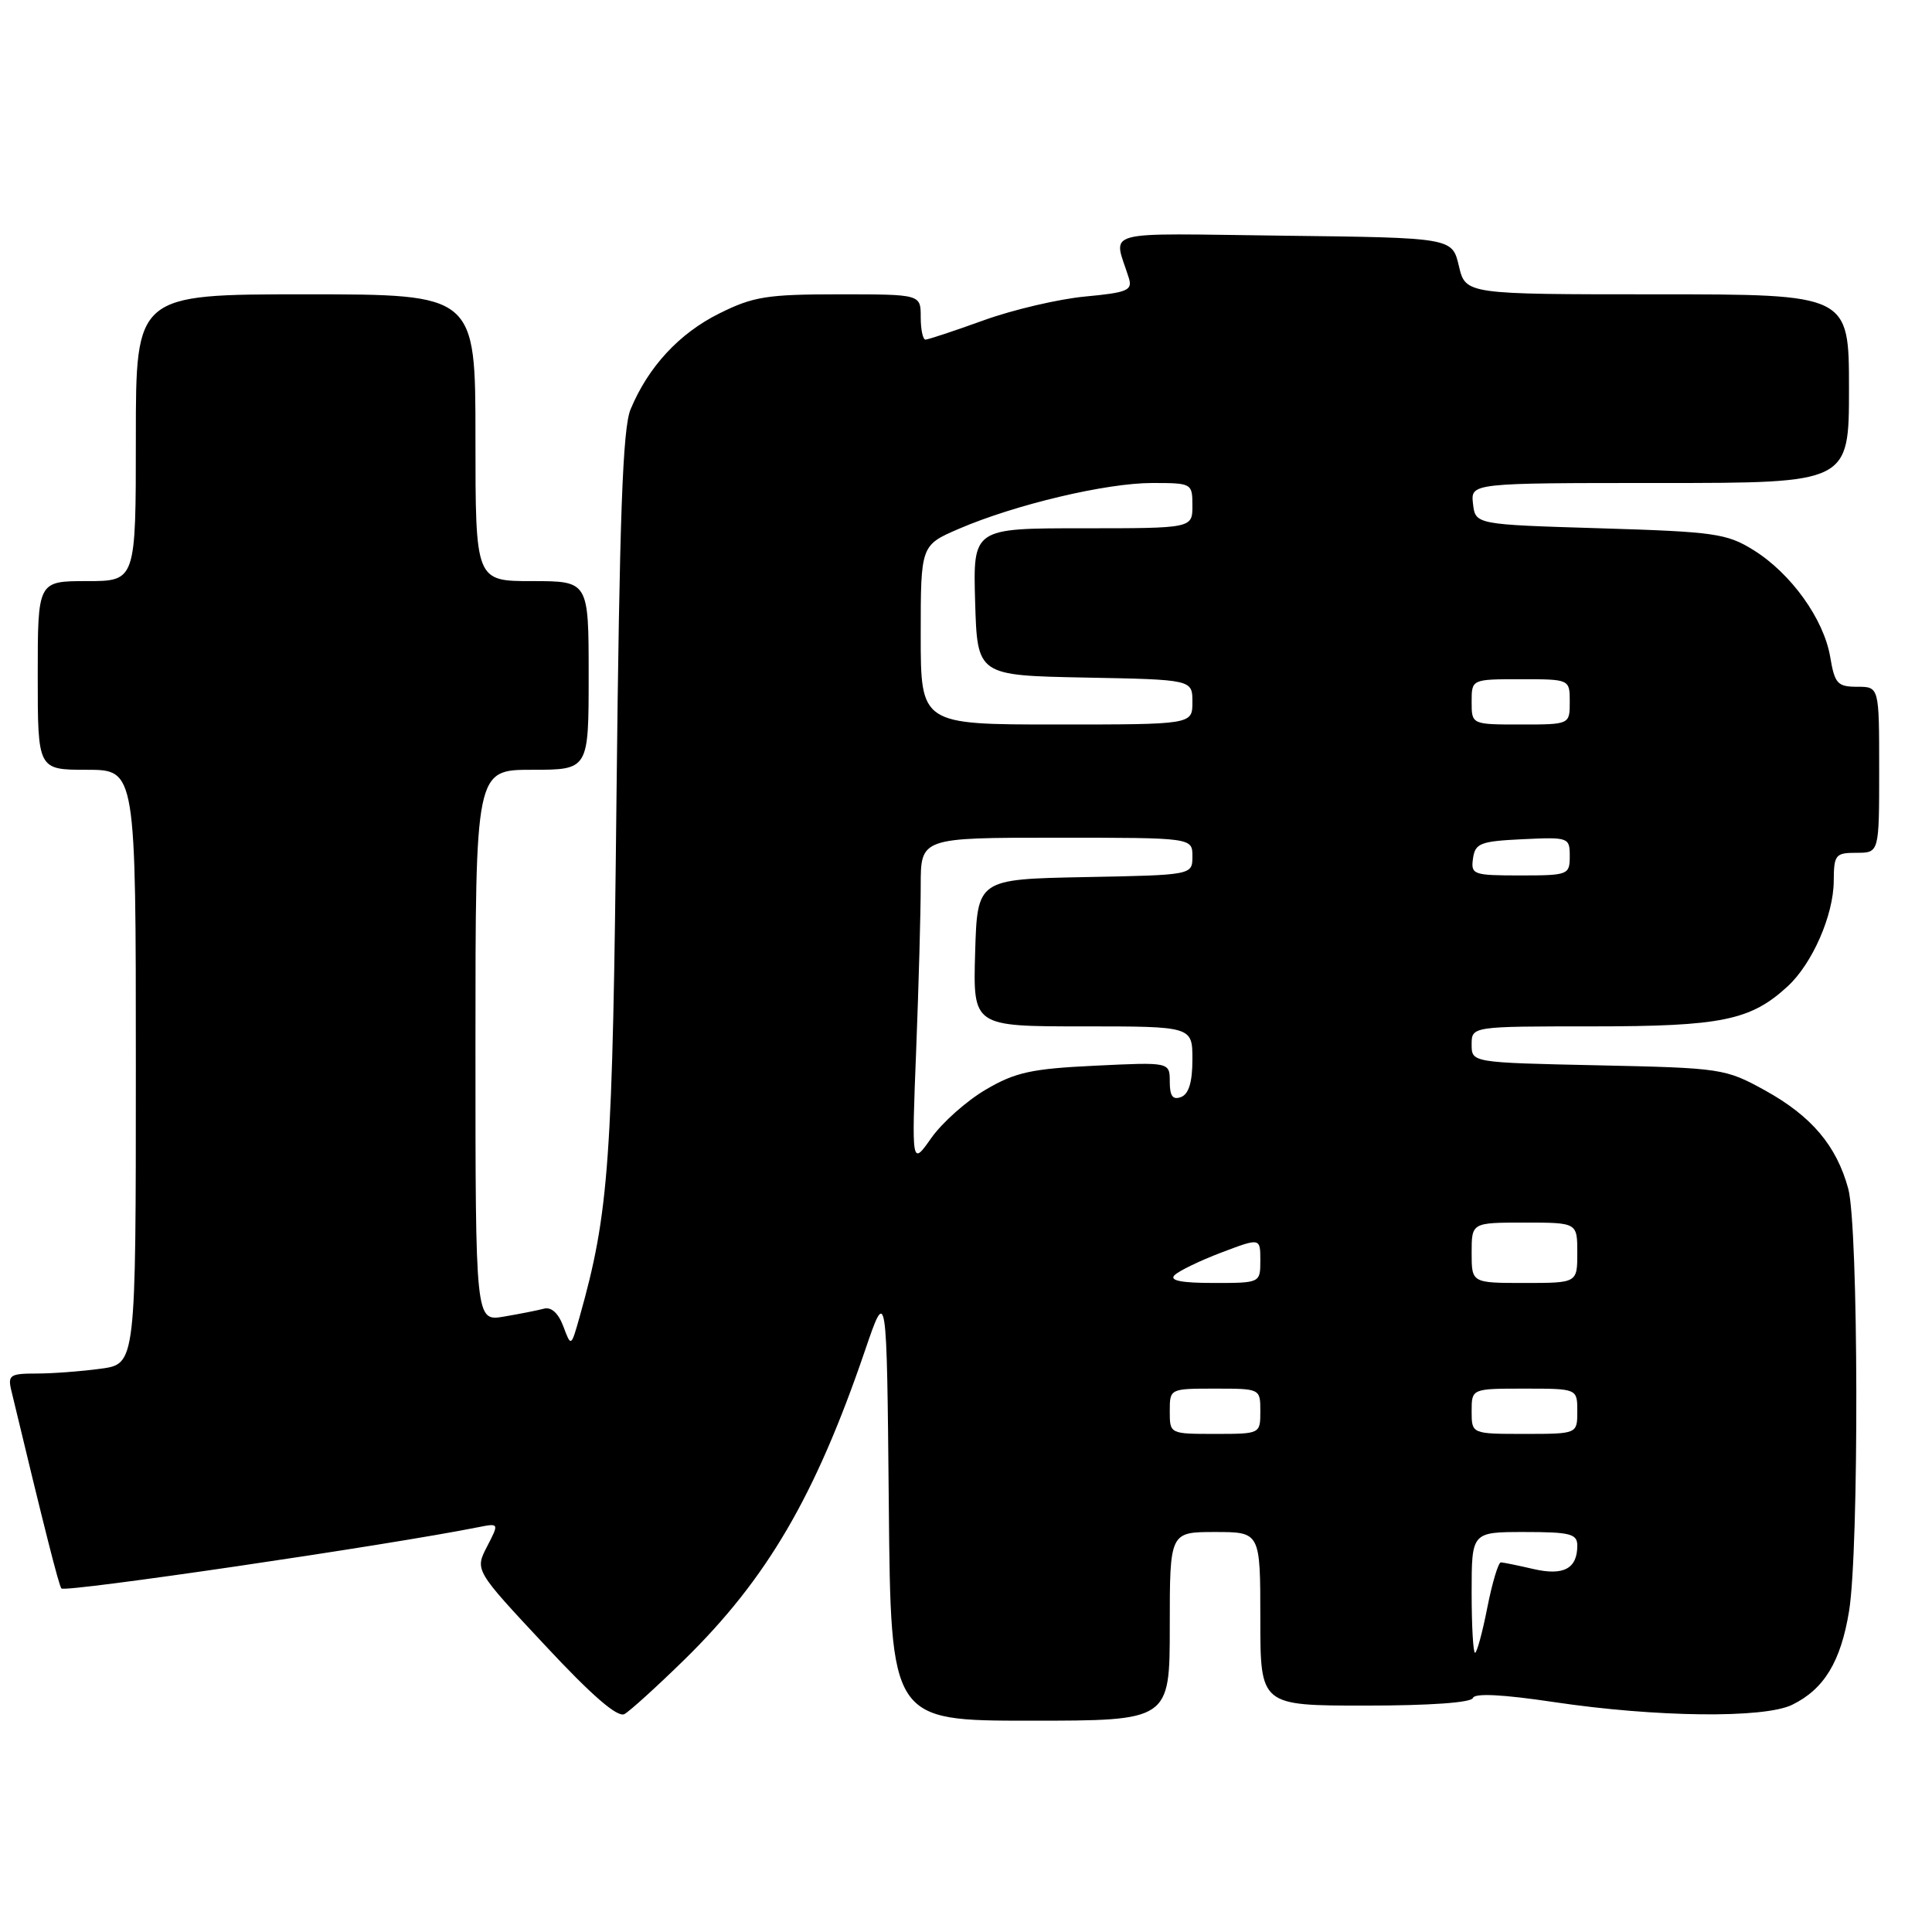 <?xml version="1.0" encoding="UTF-8" standalone="no"?>
<!DOCTYPE svg PUBLIC "-//W3C//DTD SVG 1.1//EN" "http://www.w3.org/Graphics/SVG/1.1/DTD/svg11.dtd" >
<svg xmlns="http://www.w3.org/2000/svg" xmlns:xlink="http://www.w3.org/1999/xlink" version="1.1" viewBox="0 0 256 256">
 <g >
 <path fill="currentColor"
d=" M 90.66 219.94 C 101.62 209.21 108.02 198.27 114.60 179.00 C 117.50 170.50 117.50 170.50 117.77 199.25 C 118.03 228.00 118.03 228.00 136.52 228.00 C 155.00 228.00 155.00 228.00 155.00 215.50 C 155.00 203.00 155.00 203.00 161.00 203.00 C 167.00 203.00 167.00 203.00 167.00 214.50 C 167.00 226.00 167.00 226.00 180.92 226.00 C 189.40 226.00 194.96 225.61 195.17 224.99 C 195.39 224.33 199.12 224.52 205.88 225.53 C 219.41 227.55 233.75 227.72 237.48 225.89 C 241.70 223.82 243.91 220.19 245.01 213.49 C 246.35 205.27 246.27 162.53 244.90 157.50 C 243.34 151.79 240.03 147.89 233.87 144.48 C 228.62 141.59 228.13 141.51 211.75 141.16 C 195.00 140.80 195.00 140.80 195.00 138.40 C 195.00 136.00 195.00 136.00 211.03 136.00 C 228.11 136.00 231.97 135.21 236.87 130.70 C 240.14 127.69 242.95 121.28 242.98 116.75 C 243.00 113.25 243.20 113.00 246.00 113.00 C 249.00 113.00 249.00 113.00 249.00 102.00 C 249.00 91.00 249.00 91.00 246.09 91.00 C 243.47 91.00 243.11 90.59 242.51 87.04 C 241.66 82.03 237.32 75.98 232.35 72.89 C 228.81 70.69 227.19 70.46 212.00 70.00 C 195.50 69.50 195.50 69.50 195.18 66.75 C 194.87 64.00 194.87 64.00 219.93 64.00 C 245.00 64.00 245.00 64.00 245.00 51.50 C 245.00 39.00 245.00 39.00 219.60 39.00 C 194.20 39.00 194.20 39.00 193.31 35.25 C 192.43 31.50 192.43 31.50 170.09 31.23 C 145.29 30.93 147.54 30.32 149.58 36.85 C 150.08 38.47 149.39 38.77 143.80 39.29 C 140.30 39.62 134.25 41.03 130.35 42.44 C 126.45 43.85 122.97 45.00 122.63 45.00 C 122.28 45.00 122.00 43.65 122.00 42.00 C 122.00 39.00 122.00 39.00 111.20 39.00 C 101.62 39.00 99.81 39.29 95.28 41.55 C 89.98 44.19 85.88 48.63 83.55 54.25 C 82.51 56.76 82.09 68.47 81.69 105.50 C 81.18 154.08 80.72 160.58 76.80 174.50 C 75.67 178.50 75.67 178.50 74.64 175.74 C 73.98 173.99 73.05 173.14 72.06 173.41 C 71.20 173.64 68.81 174.11 66.75 174.46 C 63.00 175.09 63.00 175.09 63.00 138.55 C 63.00 102.00 63.00 102.00 70.50 102.00 C 78.00 102.00 78.00 102.00 78.00 89.50 C 78.00 77.00 78.00 77.00 70.50 77.00 C 63.00 77.00 63.00 77.00 63.00 58.00 C 63.00 39.00 63.00 39.00 40.50 39.00 C 18.00 39.00 18.00 39.00 18.00 58.00 C 18.00 77.00 18.00 77.00 11.50 77.00 C 5.00 77.00 5.00 77.00 5.00 89.50 C 5.00 102.00 5.00 102.00 11.50 102.00 C 18.00 102.00 18.00 102.00 18.00 141.36 C 18.00 180.73 18.00 180.73 13.36 181.36 C 10.81 181.71 6.98 182.00 4.84 182.00 C 1.33 182.00 1.01 182.21 1.50 184.25 C 5.89 202.56 7.81 210.14 8.14 210.48 C 8.69 211.03 51.31 204.77 63.33 202.37 C 66.15 201.81 66.15 201.81 64.53 204.94 C 62.92 208.06 62.92 208.06 72.17 217.96 C 78.45 224.70 81.84 227.63 82.75 227.12 C 83.48 226.71 87.04 223.48 90.66 219.94 Z  M 195.00 211.00 C 195.00 203.00 195.00 203.00 202.00 203.00 C 208.07 203.00 209.00 203.24 209.00 204.80 C 209.00 207.86 207.18 208.83 203.17 207.90 C 201.15 207.43 199.22 207.04 198.88 207.02 C 198.54 207.01 197.73 209.70 197.08 213.00 C 196.43 216.30 195.70 219.00 195.45 219.00 C 195.20 219.00 195.00 215.40 195.00 211.00 Z  M 155.00 187.00 C 155.00 184.00 155.00 184.00 161.00 184.00 C 167.00 184.00 167.00 184.00 167.00 187.00 C 167.00 190.00 167.00 190.00 161.00 190.00 C 155.00 190.00 155.00 190.00 155.00 187.00 Z  M 195.00 187.00 C 195.00 184.00 195.00 184.00 202.00 184.00 C 209.00 184.00 209.00 184.00 209.00 187.00 C 209.00 190.00 209.00 190.00 202.00 190.00 C 195.00 190.00 195.00 190.00 195.00 187.00 Z  M 155.63 168.97 C 156.20 168.40 158.99 167.05 161.83 165.97 C 167.00 164.01 167.00 164.01 167.00 167.00 C 167.00 170.00 167.00 170.00 160.80 170.00 C 156.54 170.00 154.92 169.68 155.63 168.97 Z  M 195.00 166.00 C 195.00 162.00 195.00 162.00 202.00 162.00 C 209.00 162.00 209.00 162.00 209.00 166.00 C 209.00 170.00 209.00 170.00 202.00 170.00 C 195.00 170.00 195.00 170.00 195.00 166.00 Z  M 121.40 139.09 C 121.73 130.62 122.00 120.83 122.00 117.34 C 122.00 111.00 122.00 111.00 140.00 111.00 C 158.00 111.00 158.00 111.00 158.00 113.47 C 158.00 115.95 158.00 115.95 143.75 116.22 C 129.50 116.50 129.50 116.50 129.21 126.25 C 128.93 136.00 128.93 136.00 143.46 136.00 C 158.00 136.00 158.00 136.00 158.00 140.39 C 158.00 143.38 157.52 144.97 156.50 145.36 C 155.40 145.78 155.00 145.24 155.00 143.33 C 155.00 140.73 155.00 140.73 145.11 141.21 C 136.68 141.61 134.53 142.08 130.62 144.38 C 128.09 145.86 124.85 148.74 123.41 150.78 C 120.79 154.50 120.79 154.50 121.40 139.09 Z  M 195.18 113.75 C 195.47 111.73 196.14 111.47 201.75 111.20 C 207.86 110.91 208.00 110.96 208.00 113.45 C 208.00 115.92 207.80 116.00 201.43 116.00 C 195.19 116.00 194.88 115.89 195.18 113.75 Z  M 122.00 84.12 C 122.00 72.25 122.00 72.25 127.08 70.06 C 134.55 66.85 146.57 64.00 152.66 64.00 C 157.93 64.00 158.00 64.04 158.00 67.00 C 158.00 70.00 158.00 70.00 143.46 70.00 C 128.93 70.00 128.93 70.00 129.21 79.75 C 129.50 89.50 129.50 89.50 143.75 89.78 C 158.00 90.05 158.00 90.05 158.00 93.03 C 158.00 96.00 158.00 96.00 140.00 96.00 C 122.00 96.00 122.00 96.00 122.00 84.12 Z  M 195.00 93.00 C 195.00 90.00 195.00 90.00 201.50 90.00 C 208.00 90.00 208.00 90.00 208.00 93.00 C 208.00 96.00 208.00 96.00 201.50 96.00 C 195.00 96.00 195.00 96.00 195.00 93.00 Z "/>
</g>
</svg>